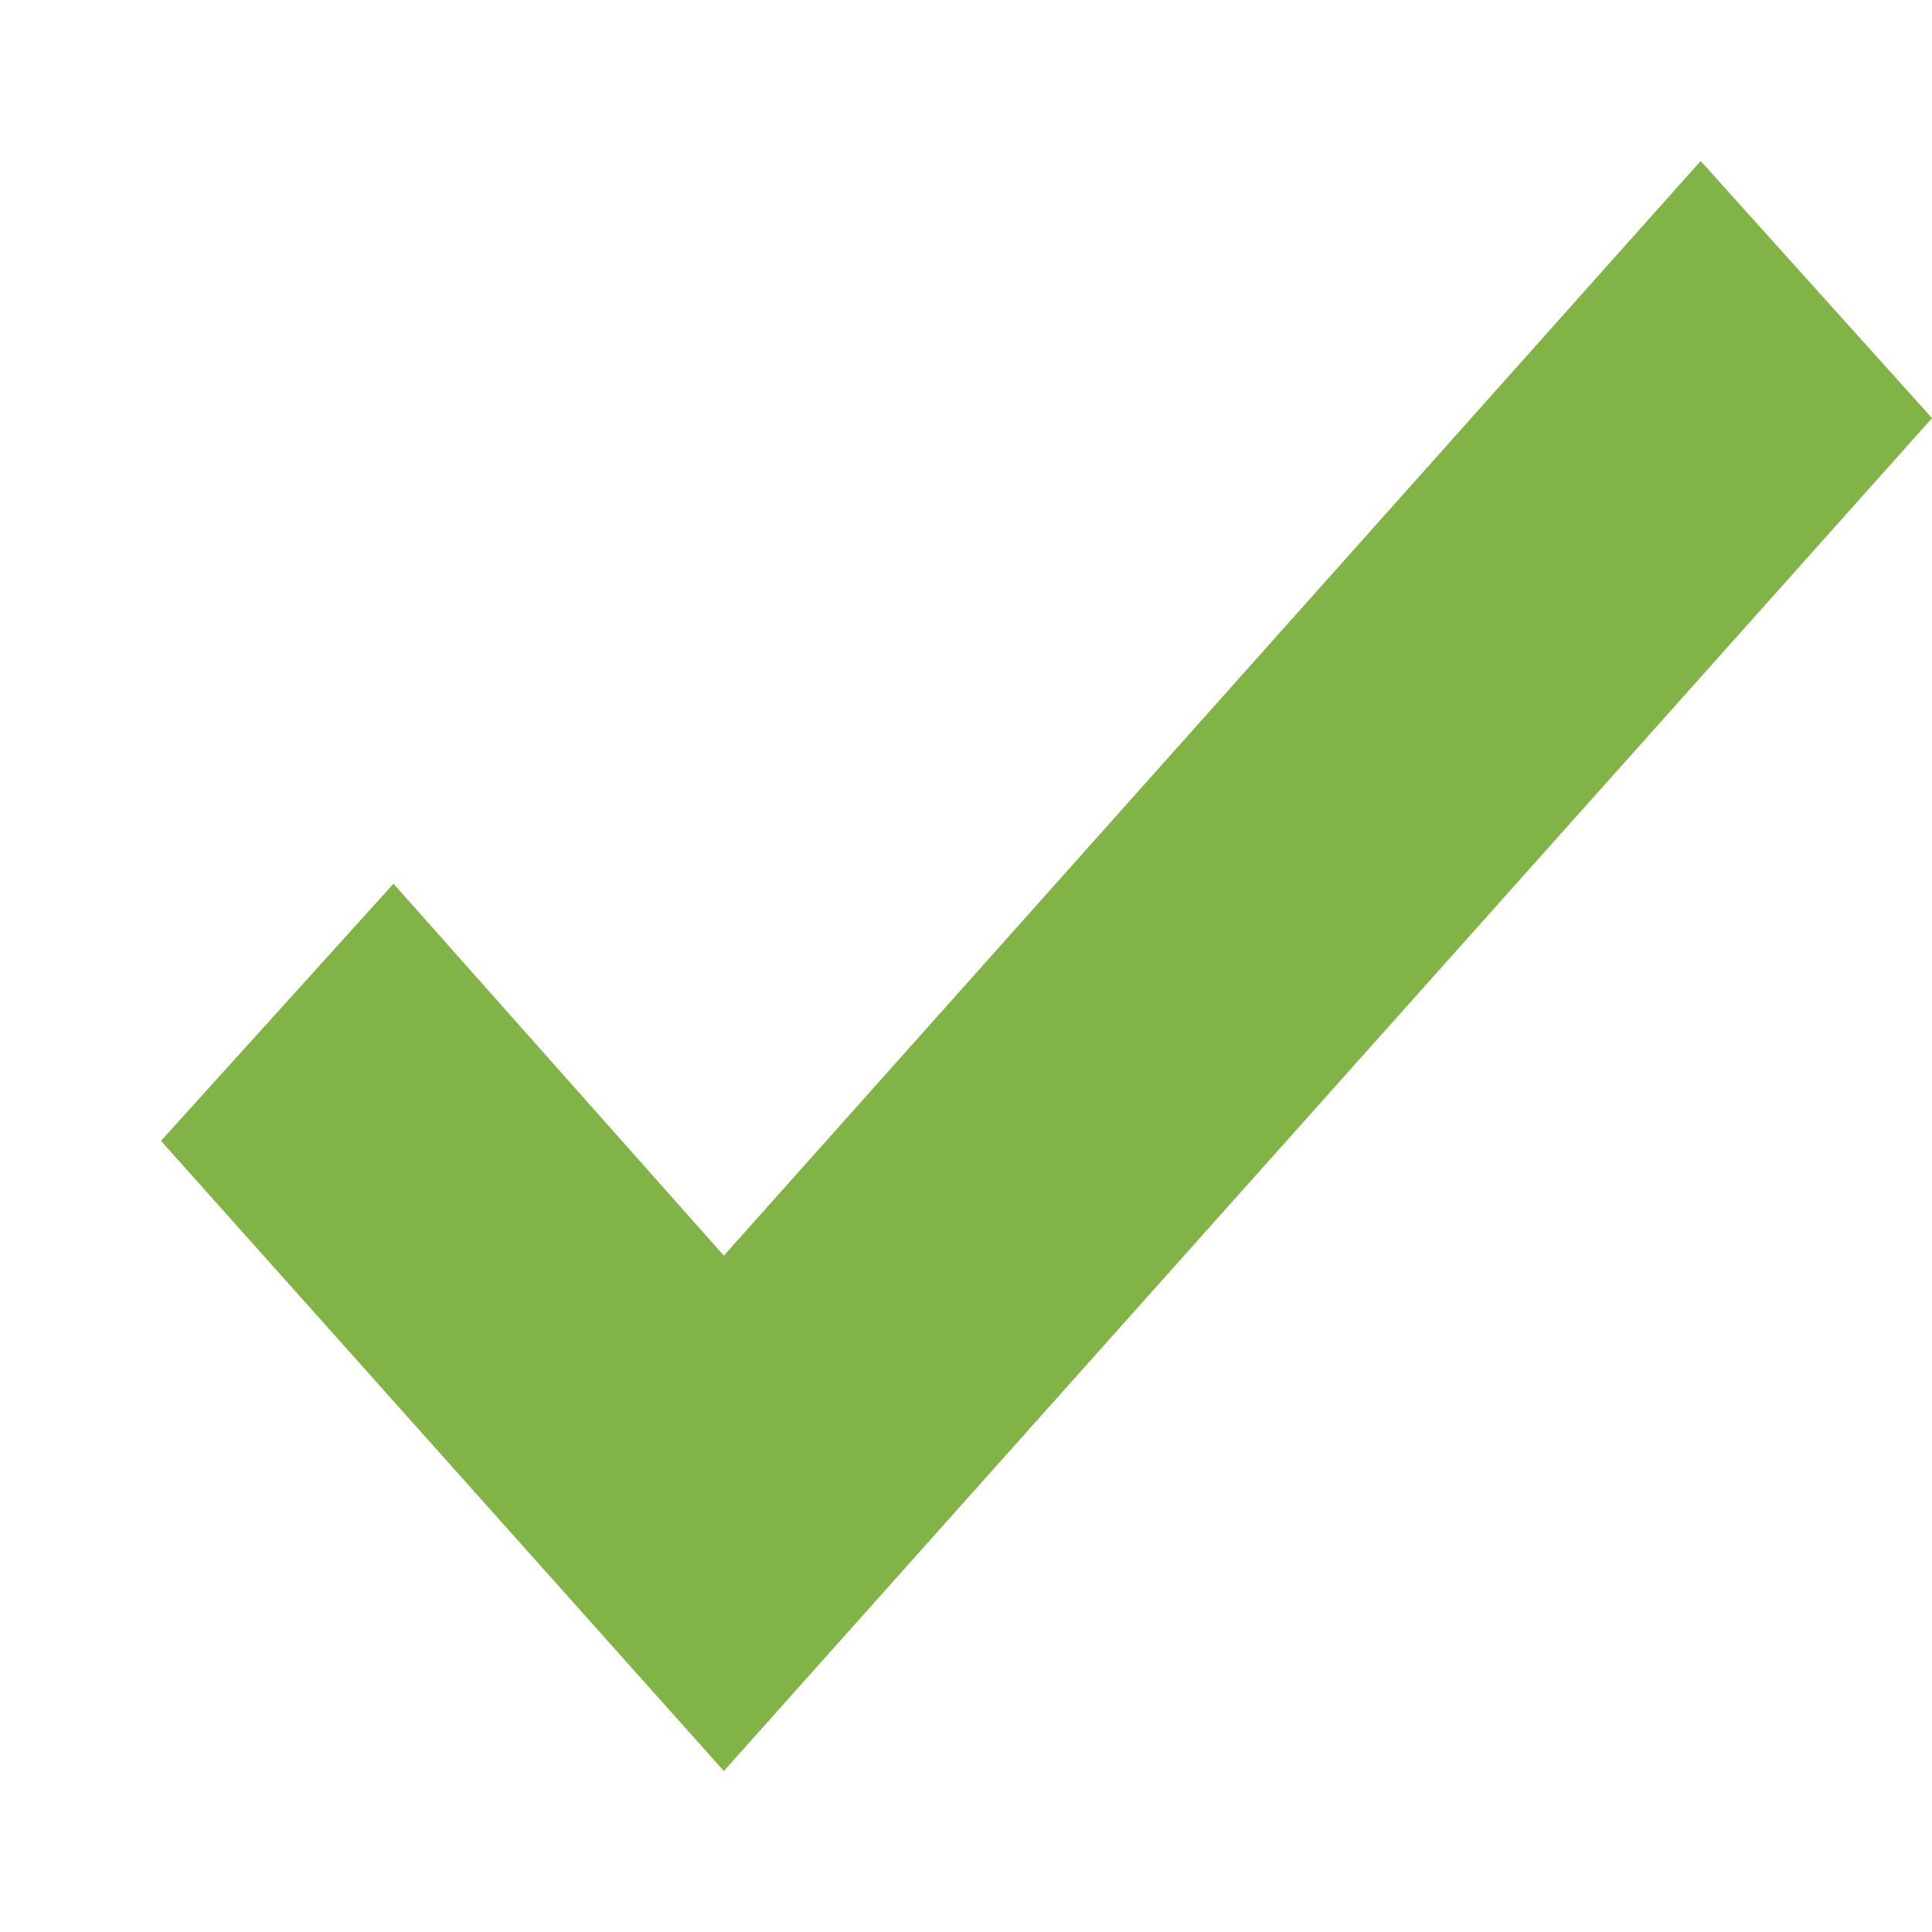 <?xml version="1.0" encoding="UTF-8"?>
<svg width="12px" height="12px" viewBox="0 0 12 12" version="1.1" xmlns="http://www.w3.org/2000/svg" xmlns:xlink="http://www.w3.org/1999/xlink">
    <title>F2C3863A-47A7-49AC-9699-0861A79132D3</title>
    <defs>
        <polygon id="path-1" points="4.496 7.799 2.444 5.489 1 7.086 4.496 11 12 2.597 10.563 1"></polygon>
    </defs>
    <g id="🔥-Templates" stroke="none" stroke-width="1" fill="none" fill-rule="evenodd">
        <g id="icons" transform="translate(-1012, -510)">
            <g id="check-green_s" transform="translate(1012, 510)">
                <rect id="Rectangle" fill-opacity="0" fill="#FFFFFF" opacity="0" x="0" y="0" width="12" height="12"></rect>
                <mask id="mask-2" fill="white">
                    <use xlink:href="#path-1"></use>
                </mask>
                <use id="Shape" fill="#81B346" xlink:href="#path-1"></use>
            </g>
        </g>
    </g>
</svg>